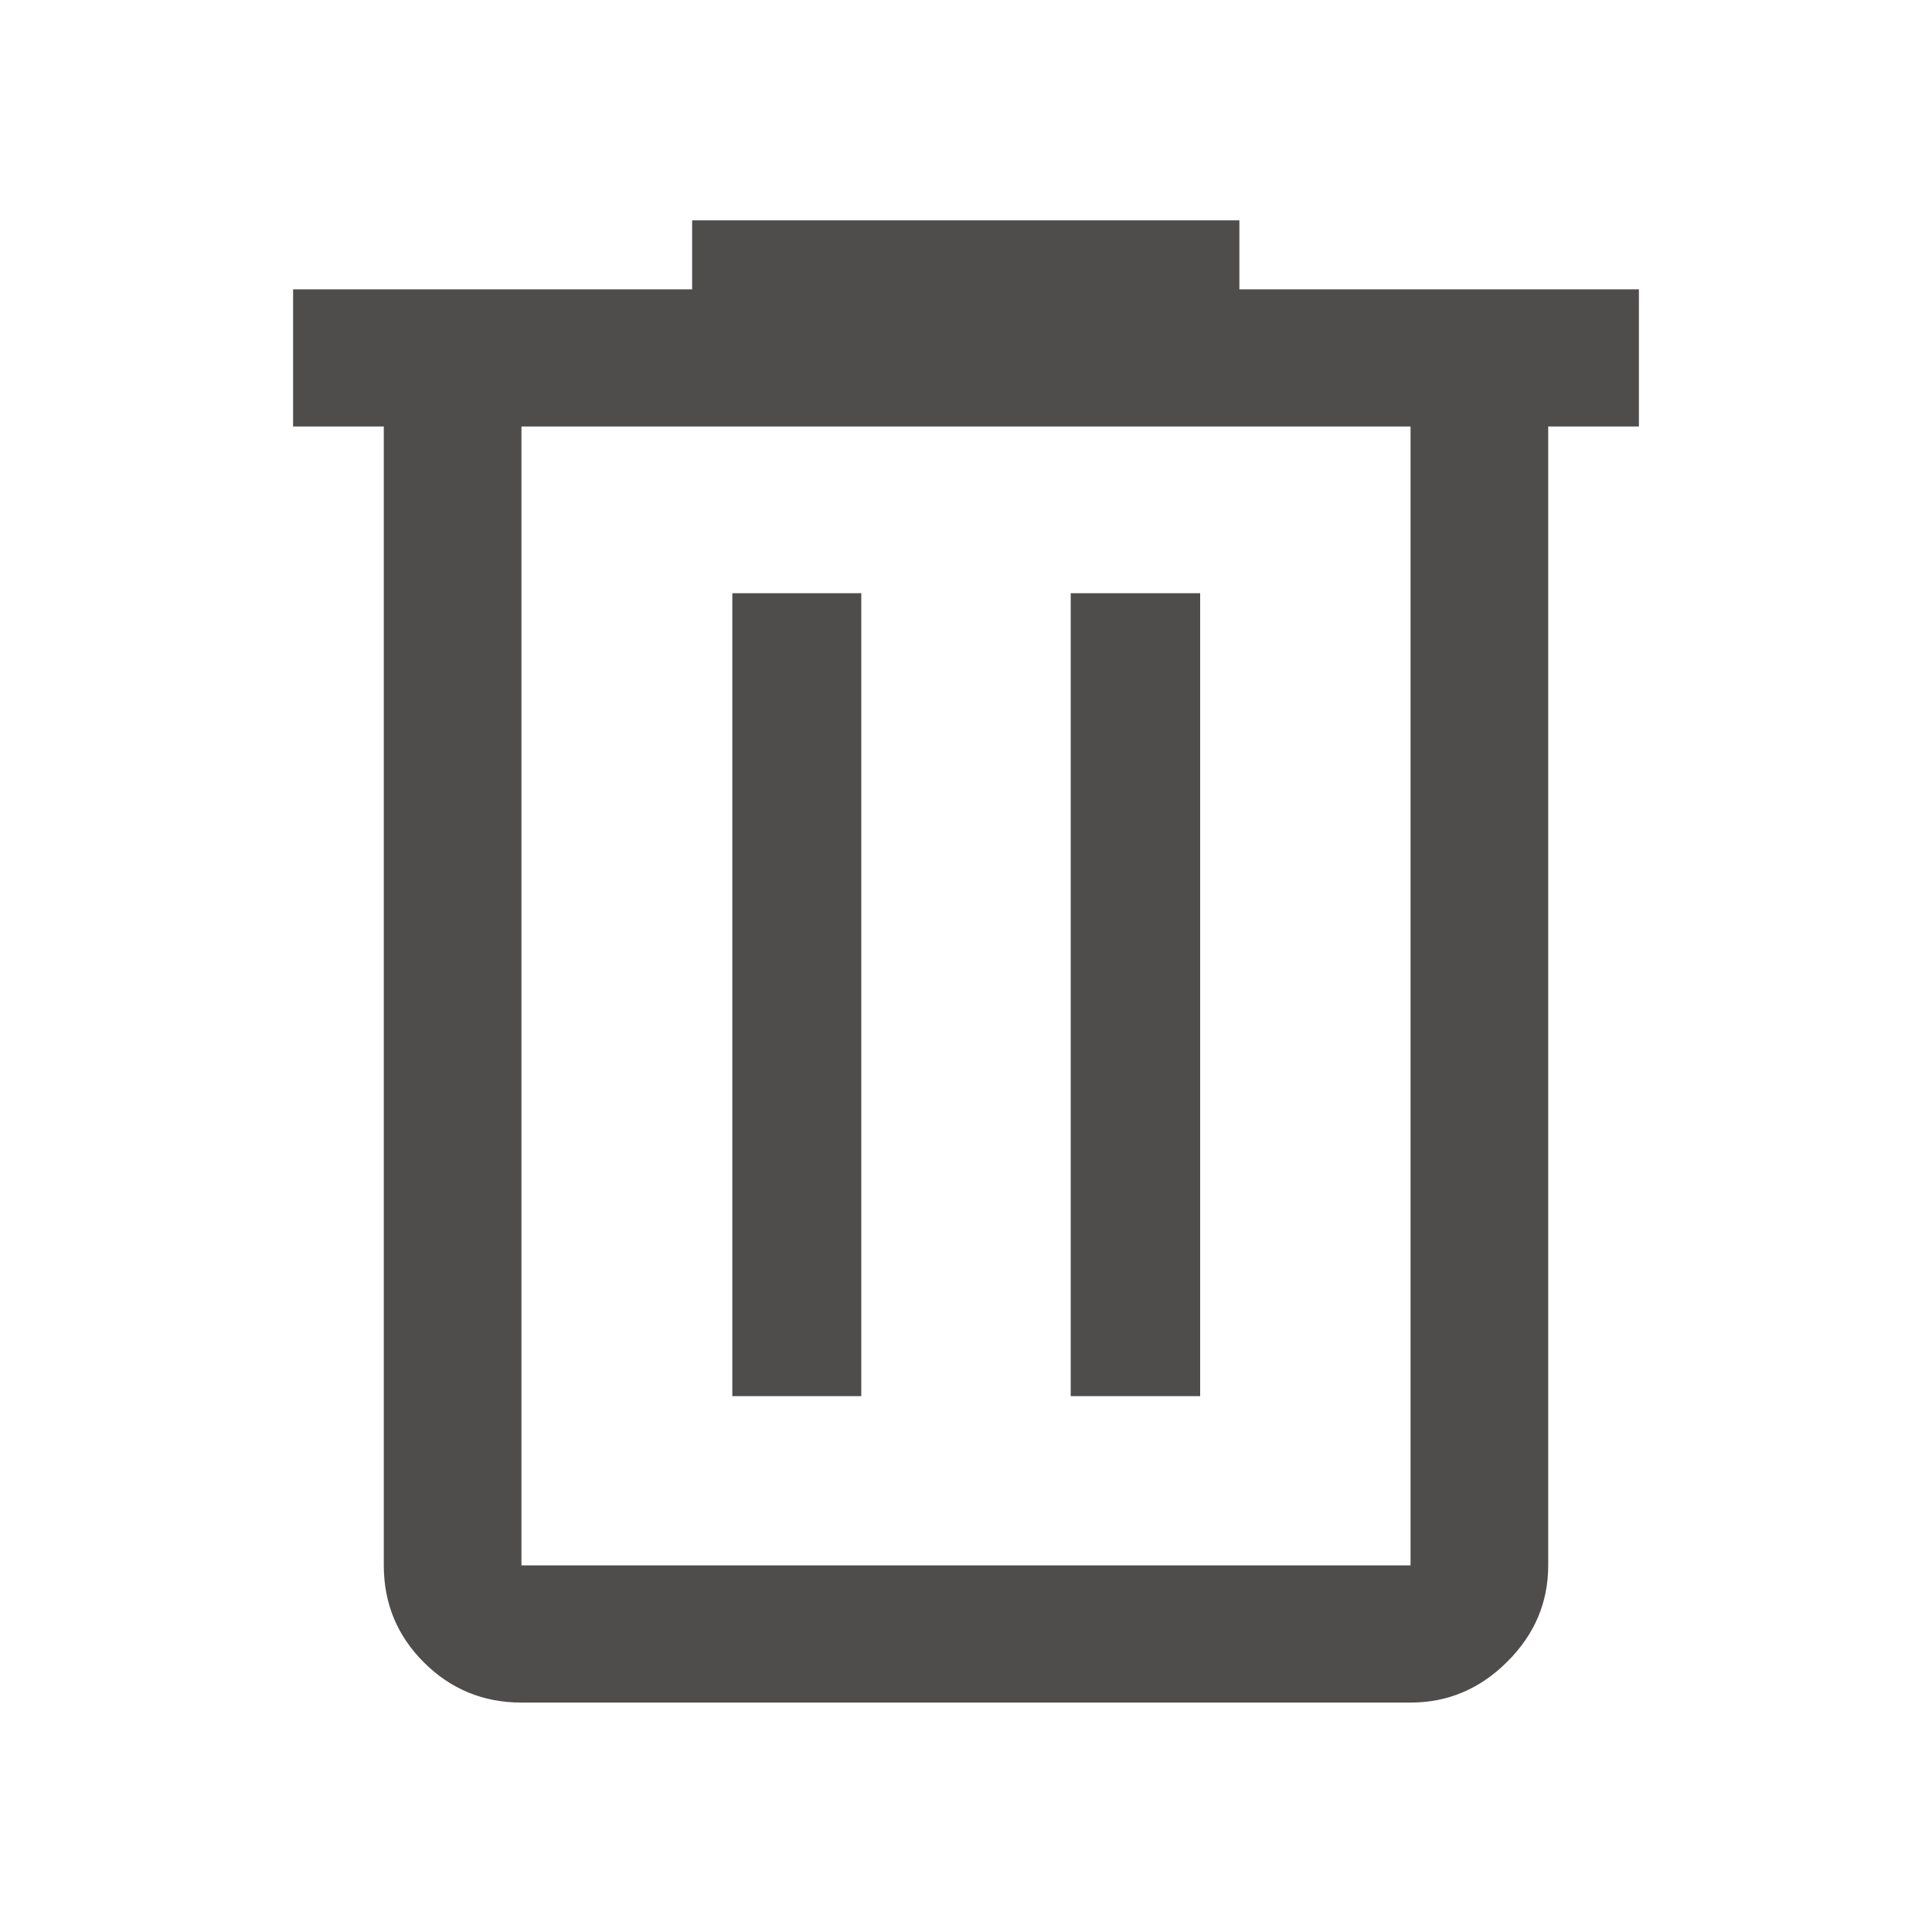 <svg width="20" height="20" viewBox="0 0 20 20" fill="none" xmlns="http://www.w3.org/2000/svg">
<path d="M5.398 17.625C5.003 17.625 4.666 17.486 4.389 17.21C4.112 16.934 3.973 16.599 3.973 16.205V4.415H3.034V2.995H7.165V2.281H12.83V2.995H16.966V4.415H16.027V16.205C16.027 16.588 15.886 16.921 15.603 17.202C15.321 17.484 14.987 17.625 14.602 17.625H5.398ZM14.602 4.415H5.398V16.205H14.602V4.415ZM7.581 14.453H8.916V6.141H7.581V14.453ZM11.084 14.453H12.424V6.141H11.084V14.453Z" fill="#4F4C4C"/>
</svg>
